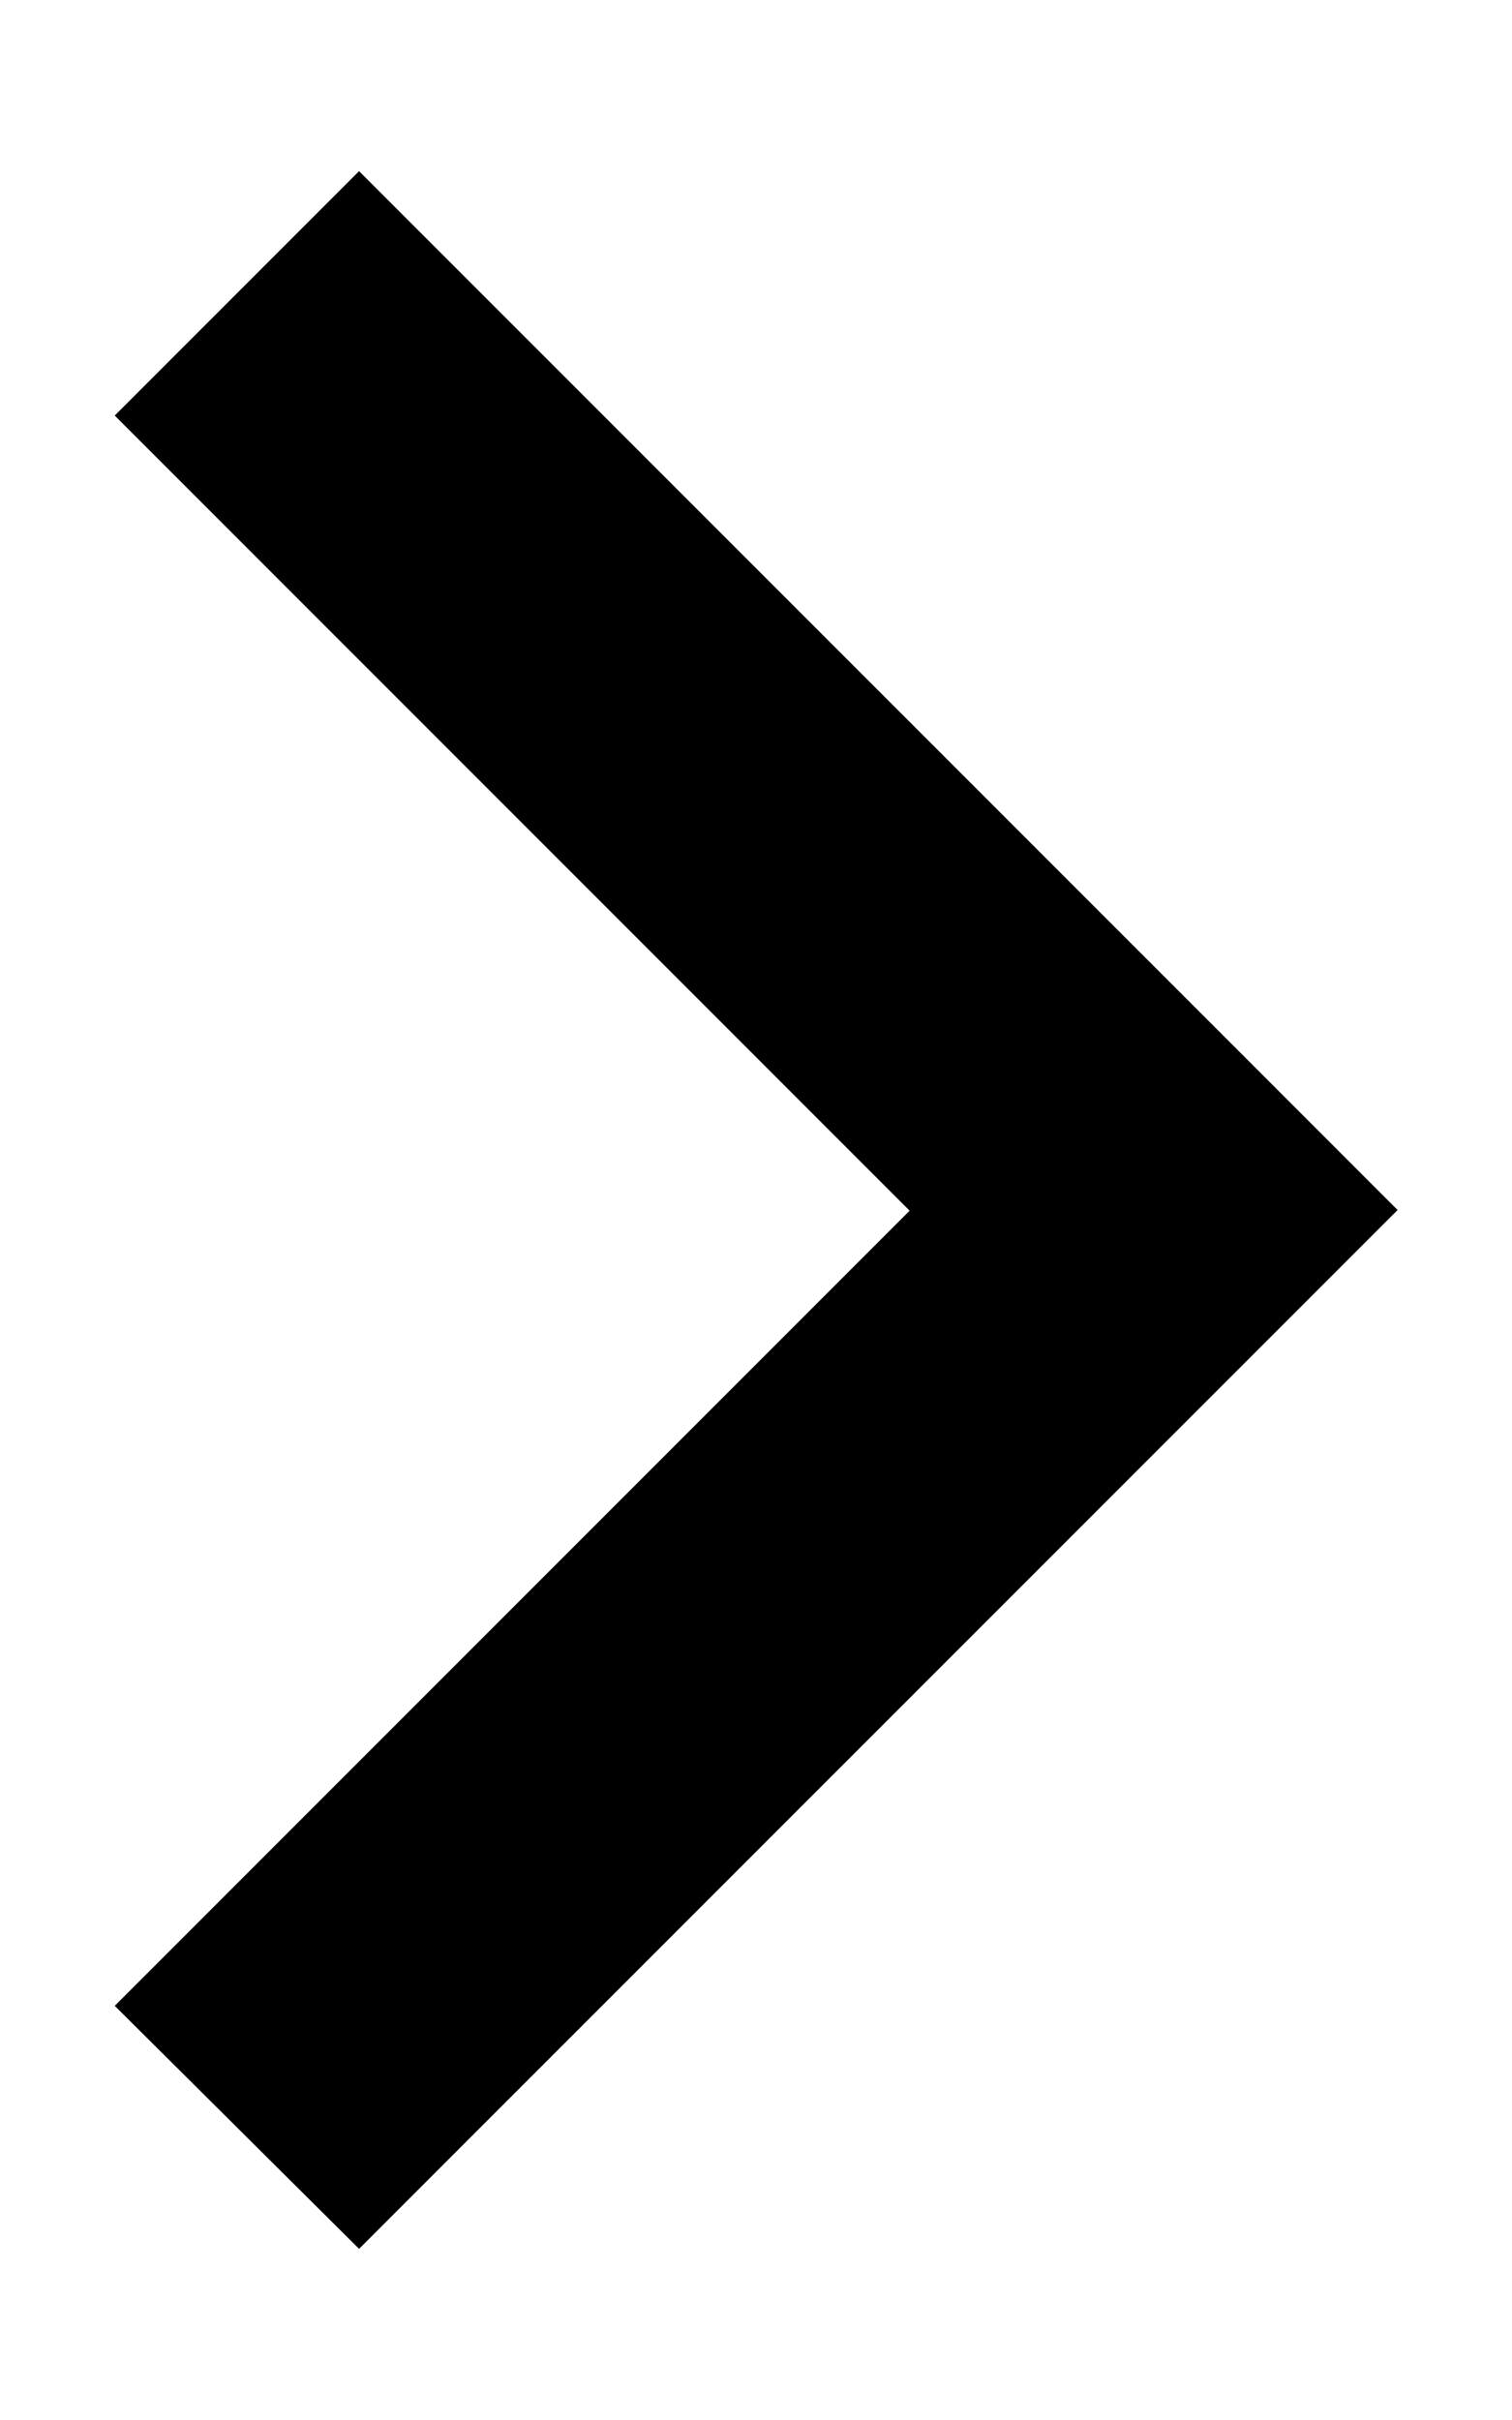 <svg width="10" height="16" viewBox="0 0 8 14" fill="none" xmlns="http://www.w3.org/2000/svg">
<path d="M7.713 7L1.703 0.99L0.289 2.404L4.889 7.004L0.289 11.604L1.703 13.01L7.713 7Z" fill="currentColor"/>
</svg>
